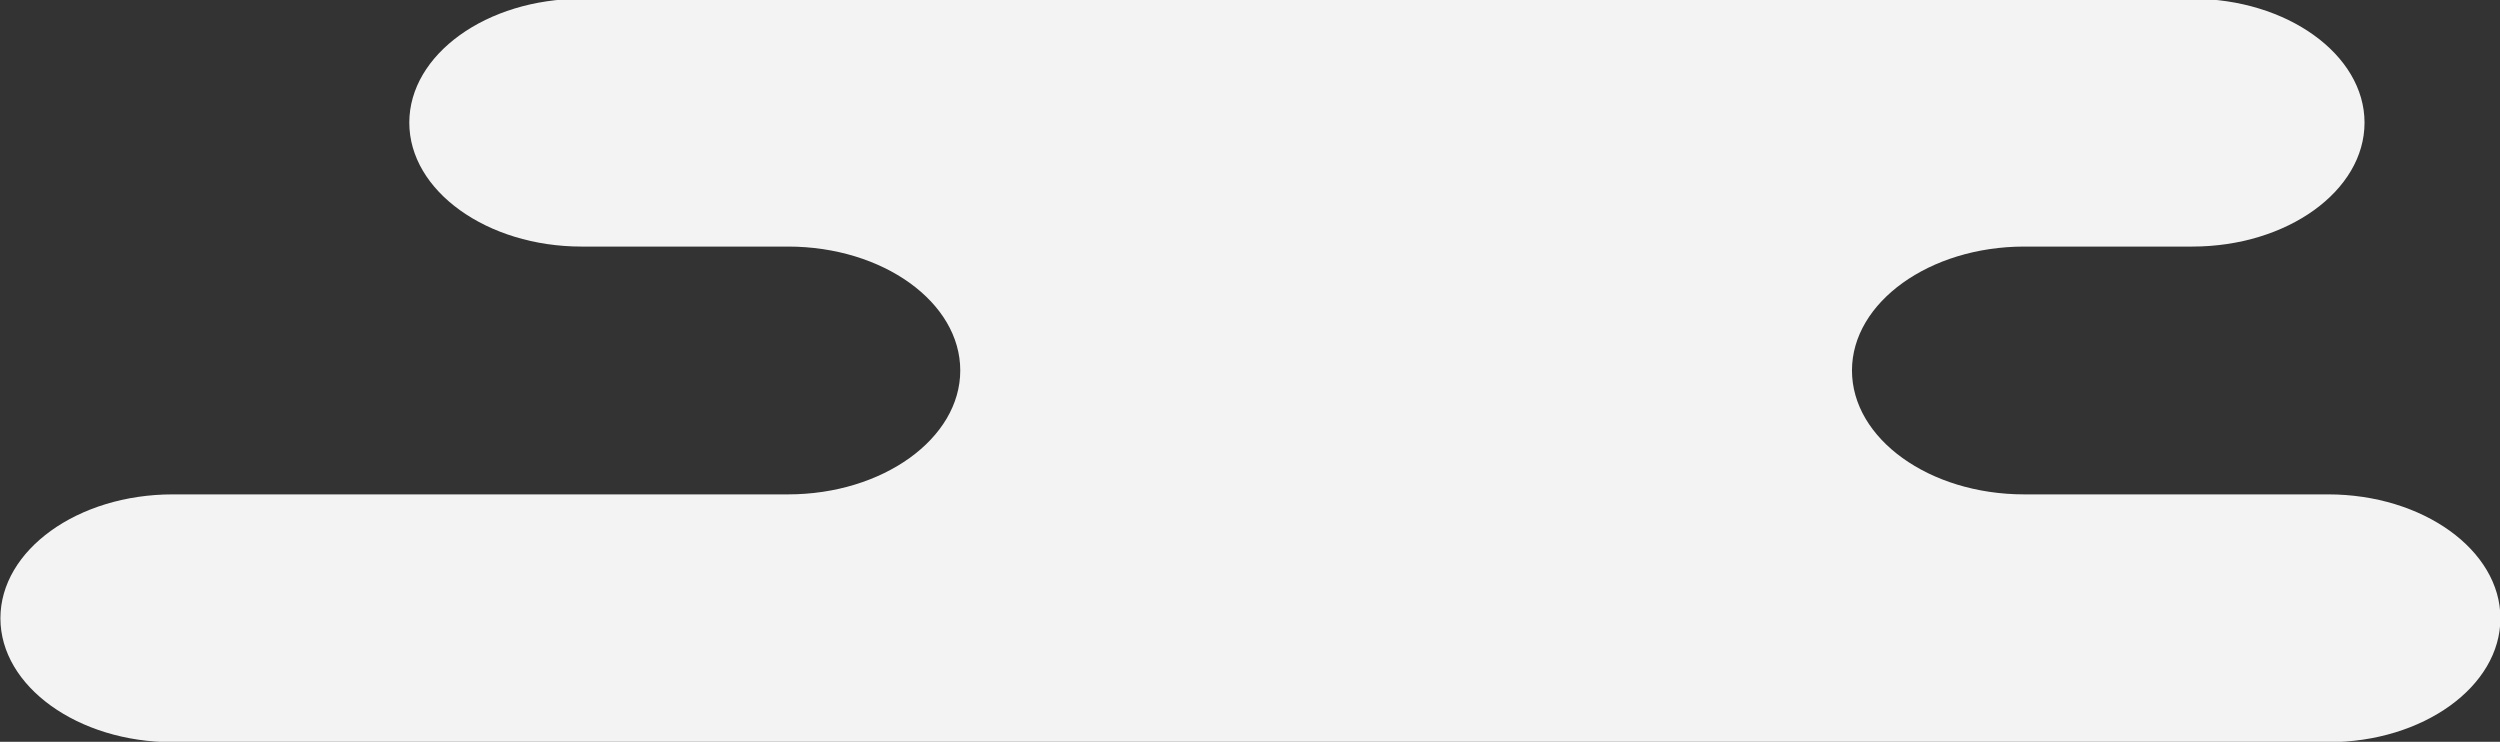 <svg id="Layer_1" data-name="Layer 1" xmlns="http://www.w3.org/2000/svg" viewBox="0 0 60.53 17.96"><rect x="0" y="0" width="60.53" height="17.96" fill="#333333" stroke="none"/><defs><style>.cloud-1{fill:#f3f3f3;}</style></defs><title>clouds-1</title><path class="cloud-1" d="M56.37 11.97h-7.36c-2.3 0-4.17-1.35-4.17-3s1.88-3 4.17-3h4.07c2.3 0 4.17-1.35 4.17-3s-1.88-3-4.17-3h-39c-2.3 0-4.17 1.35-4.17 3s1.88 3 4.17 3h5c2.3 0 4.17 1.35 4.17 3s-1.88 3-4.17 3H4.18c-2.3 0-4.17 1.35-4.17 3s1.88 3 4.17 3h52.19c2.3 0 4.17-1.35 4.17-3s-1.88-3-4.17-3z"/></svg>